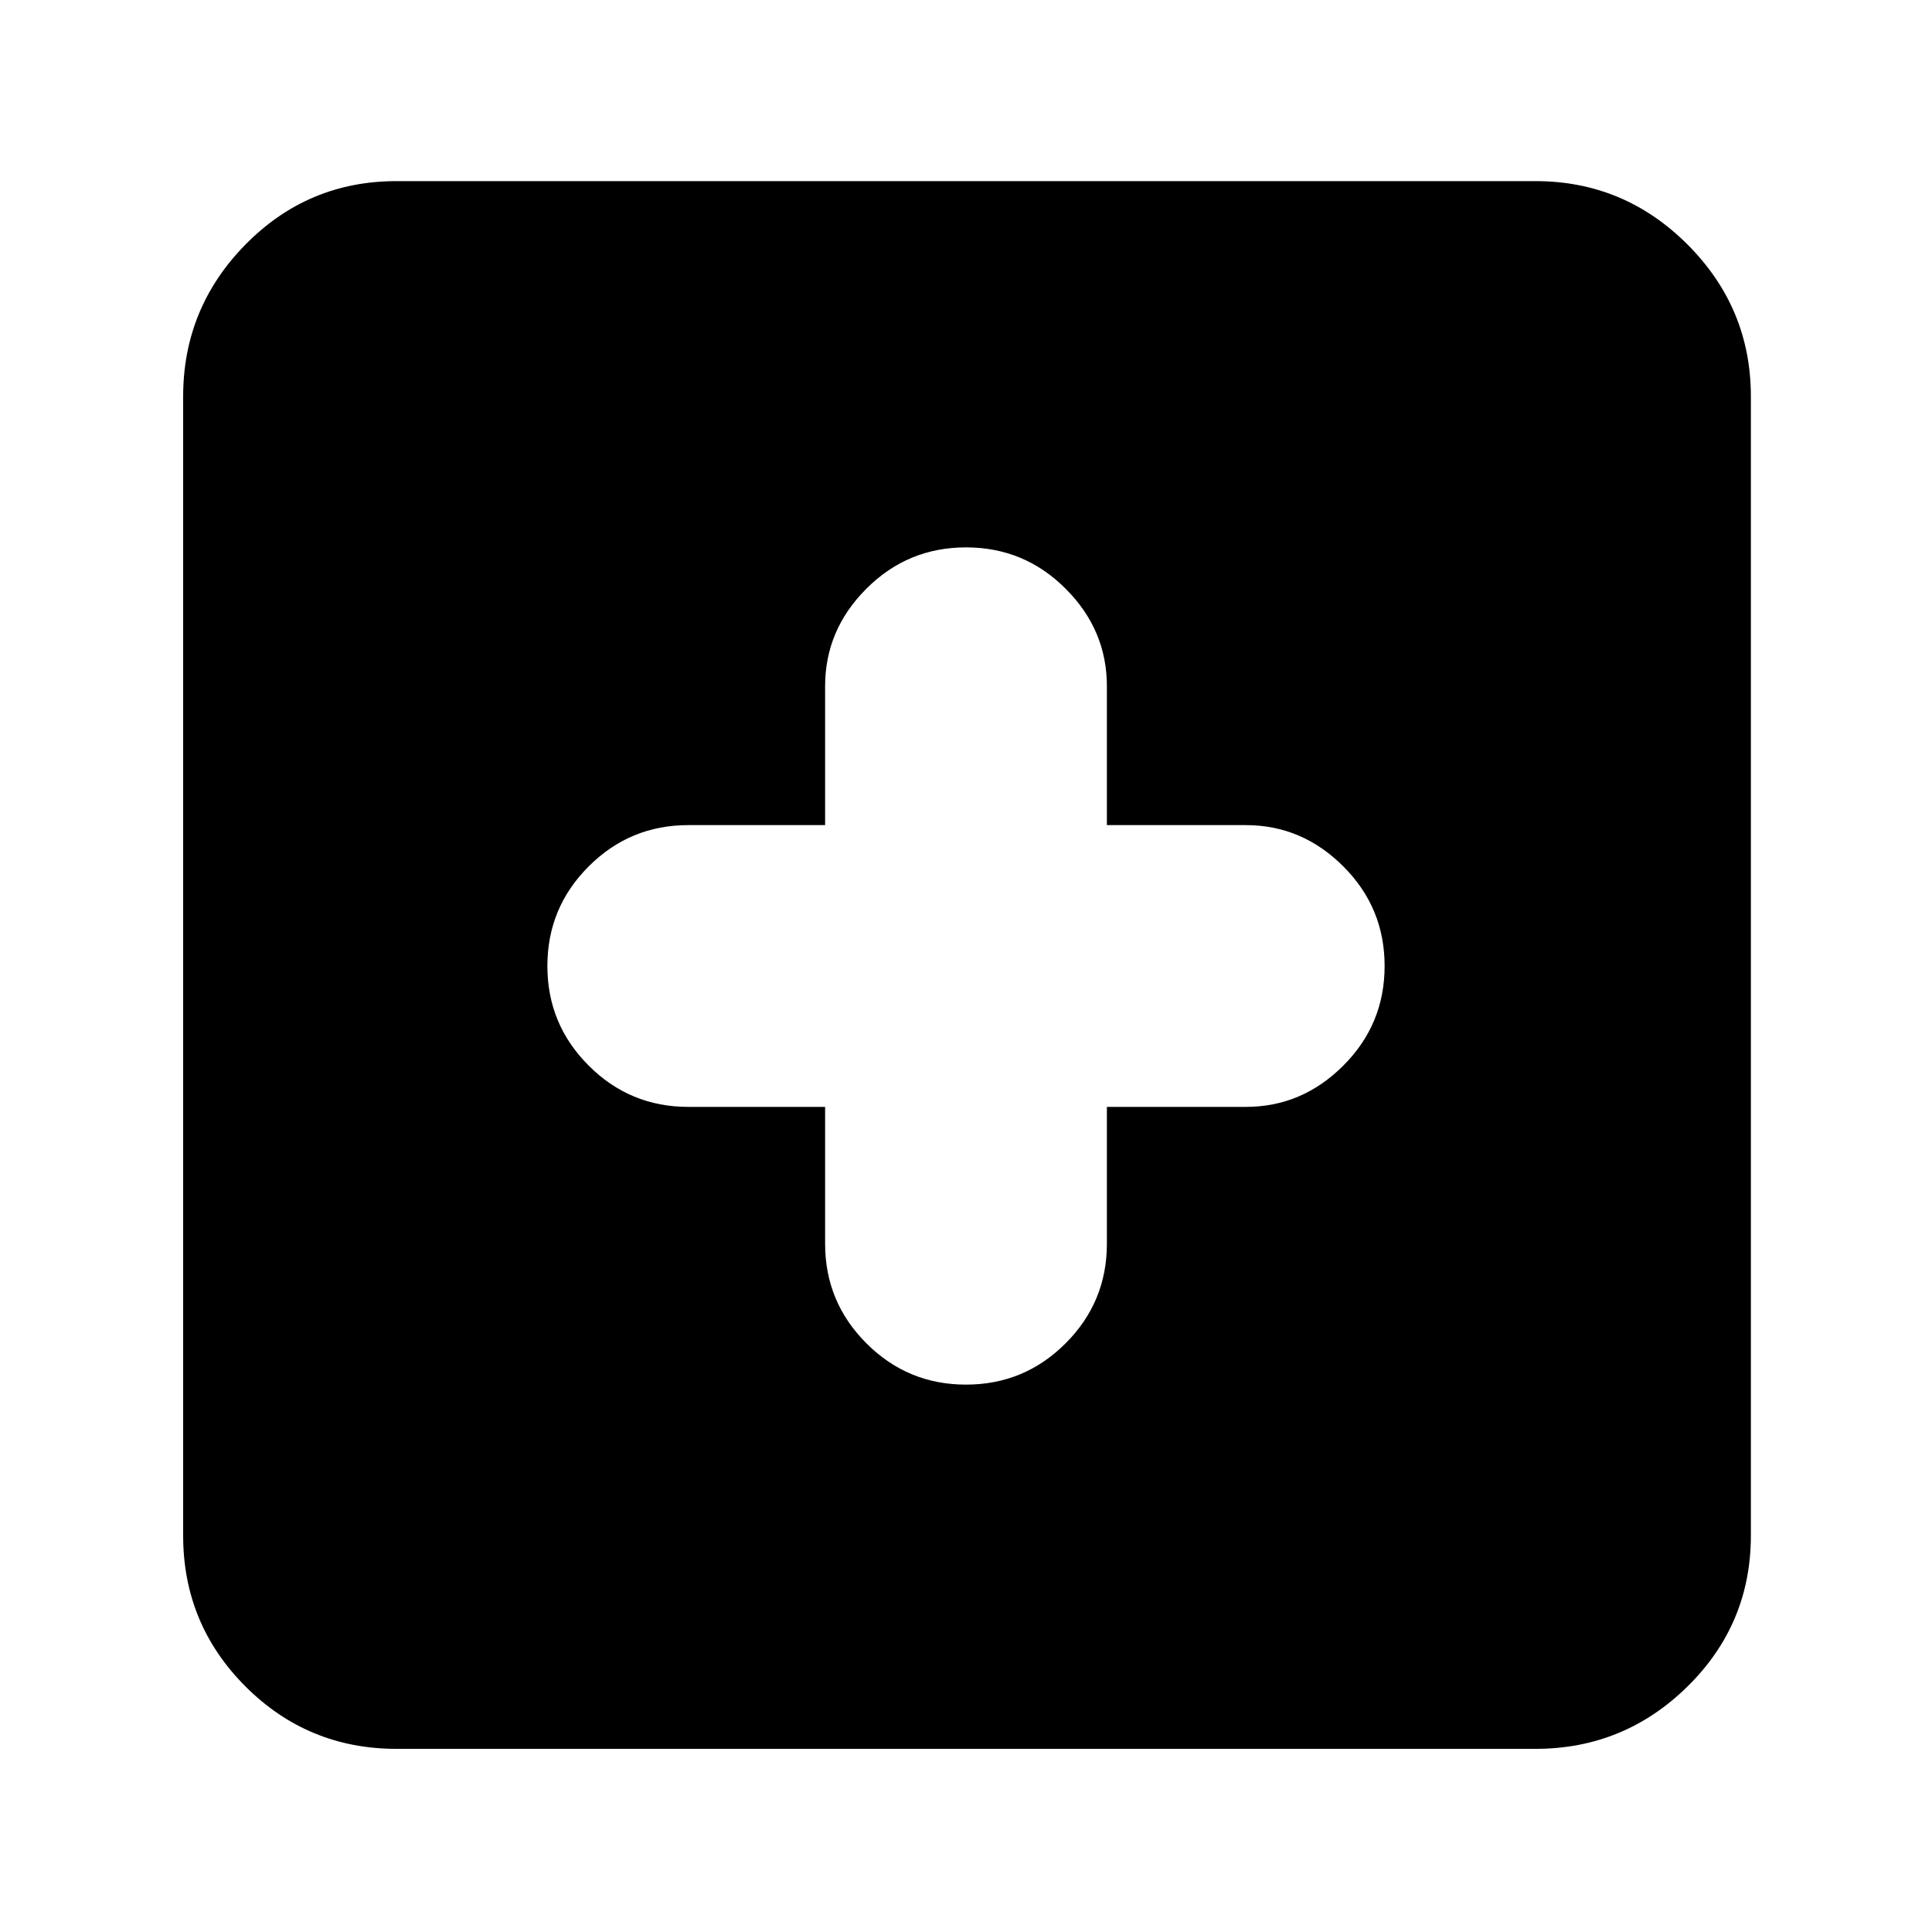 <svg xmlns="http://www.w3.org/2000/svg" height="40" width="40"><path d="M20 28.667q1.208 0 2.062-.855.855-.854.855-2.062v-2.833h2.875q1.166 0 2.02-.855.855-.854.855-2.062 0-1.208-.855-2.062-.854-.855-2.02-.855h-2.875v-2.875q0-1.166-.855-2.02-.854-.855-2.062-.855-1.208 0-2.062.855-.855.854-.855 2.02v2.875H14.25q-1.208 0-2.062.855-.855.854-.855 2.062 0 1.208.855 2.062.854.855 2.062.855h2.833v2.833q0 1.208.855 2.062.854.855 2.062.855ZM8.208 36.208q-1.833 0-3.125-1.291-1.291-1.292-1.291-3.125V8.208q0-1.833 1.291-3.146Q6.375 3.75 8.208 3.75h23.584q1.833 0 3.146 1.312 1.312 1.313 1.312 3.146v23.584q0 1.833-1.312 3.125-1.313 1.291-3.146 1.291Z"/></svg>